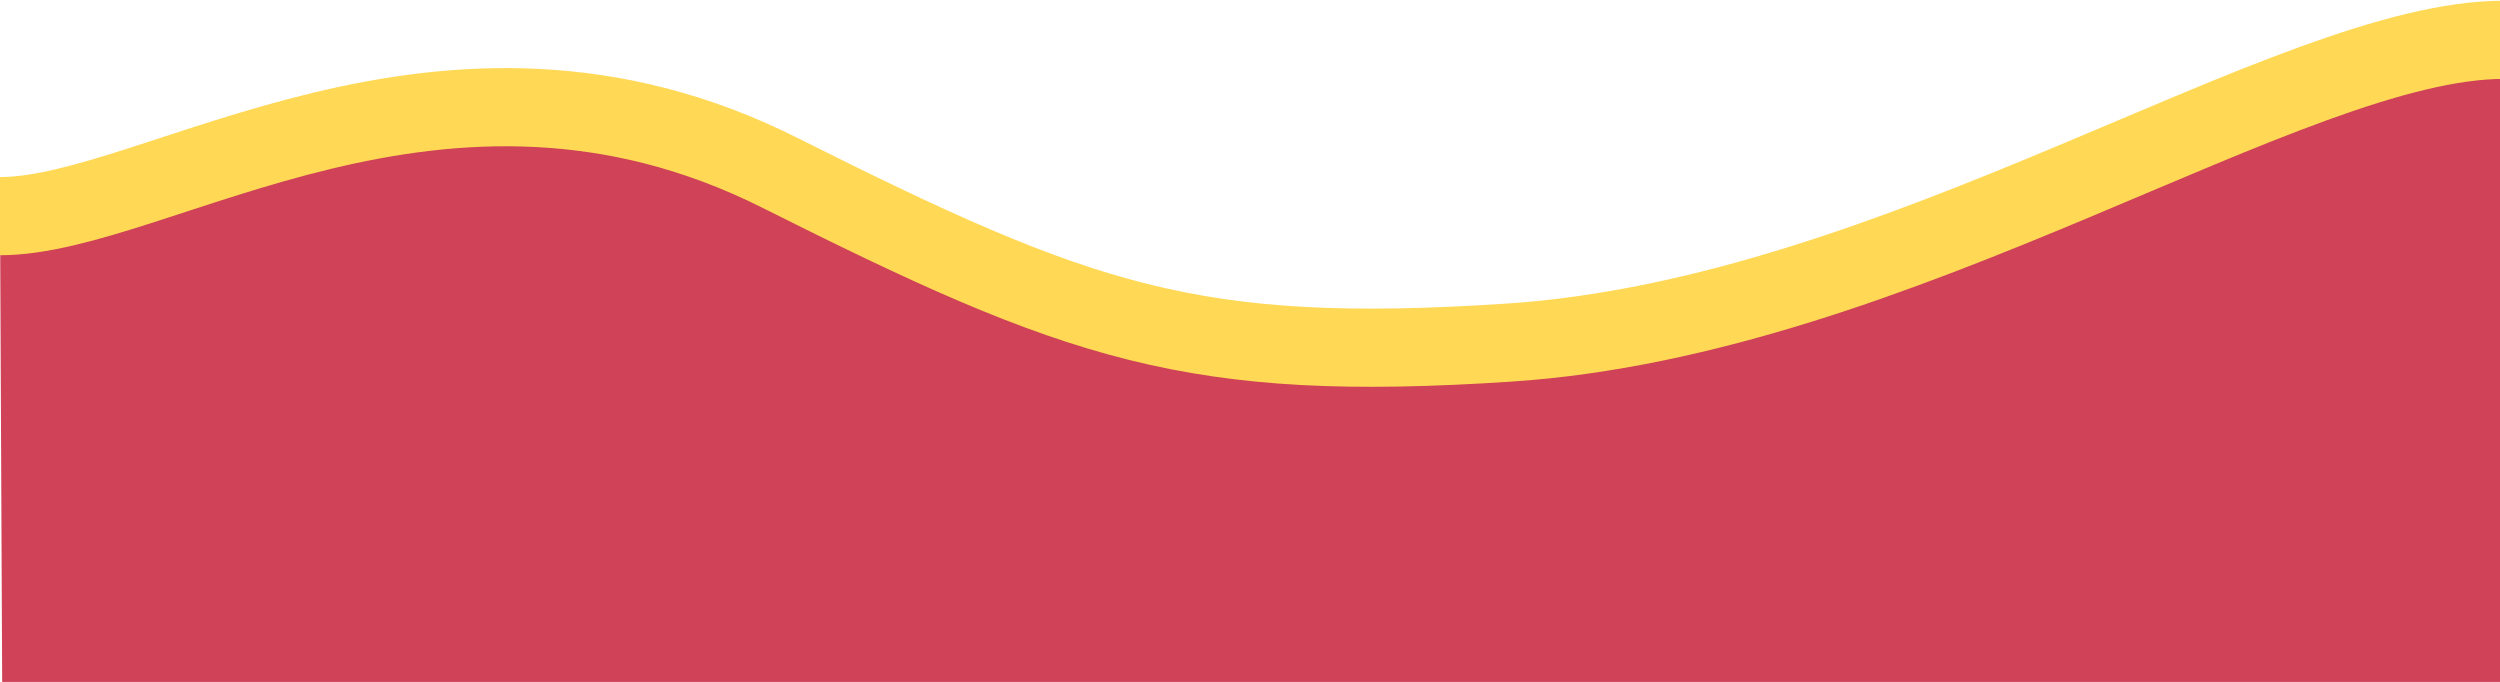 <svg width="1279" height="349" viewBox="0 0 1279 349" fill="none" xmlns="http://www.w3.org/2000/svg">
<path d="M1281 348.877L1.108 348.877L0 106.326L288.77 59.799L642.9 184.972C642.9 184.972 897.5 152.5 1002.2 114.356C1106.9 76.211 1281 11 1281 11V348.877Z" fill="#CF4258"/>
<path d="M0 110.577C80.132 110.577 225.994 1.649 398.812 88.322C552.473 165.387 610.035 185.902 771.776 175.286C973.028 162.076 1171.7 20.358 1281 20.358" stroke="#FFD956" stroke-width="40"/>
</svg>
